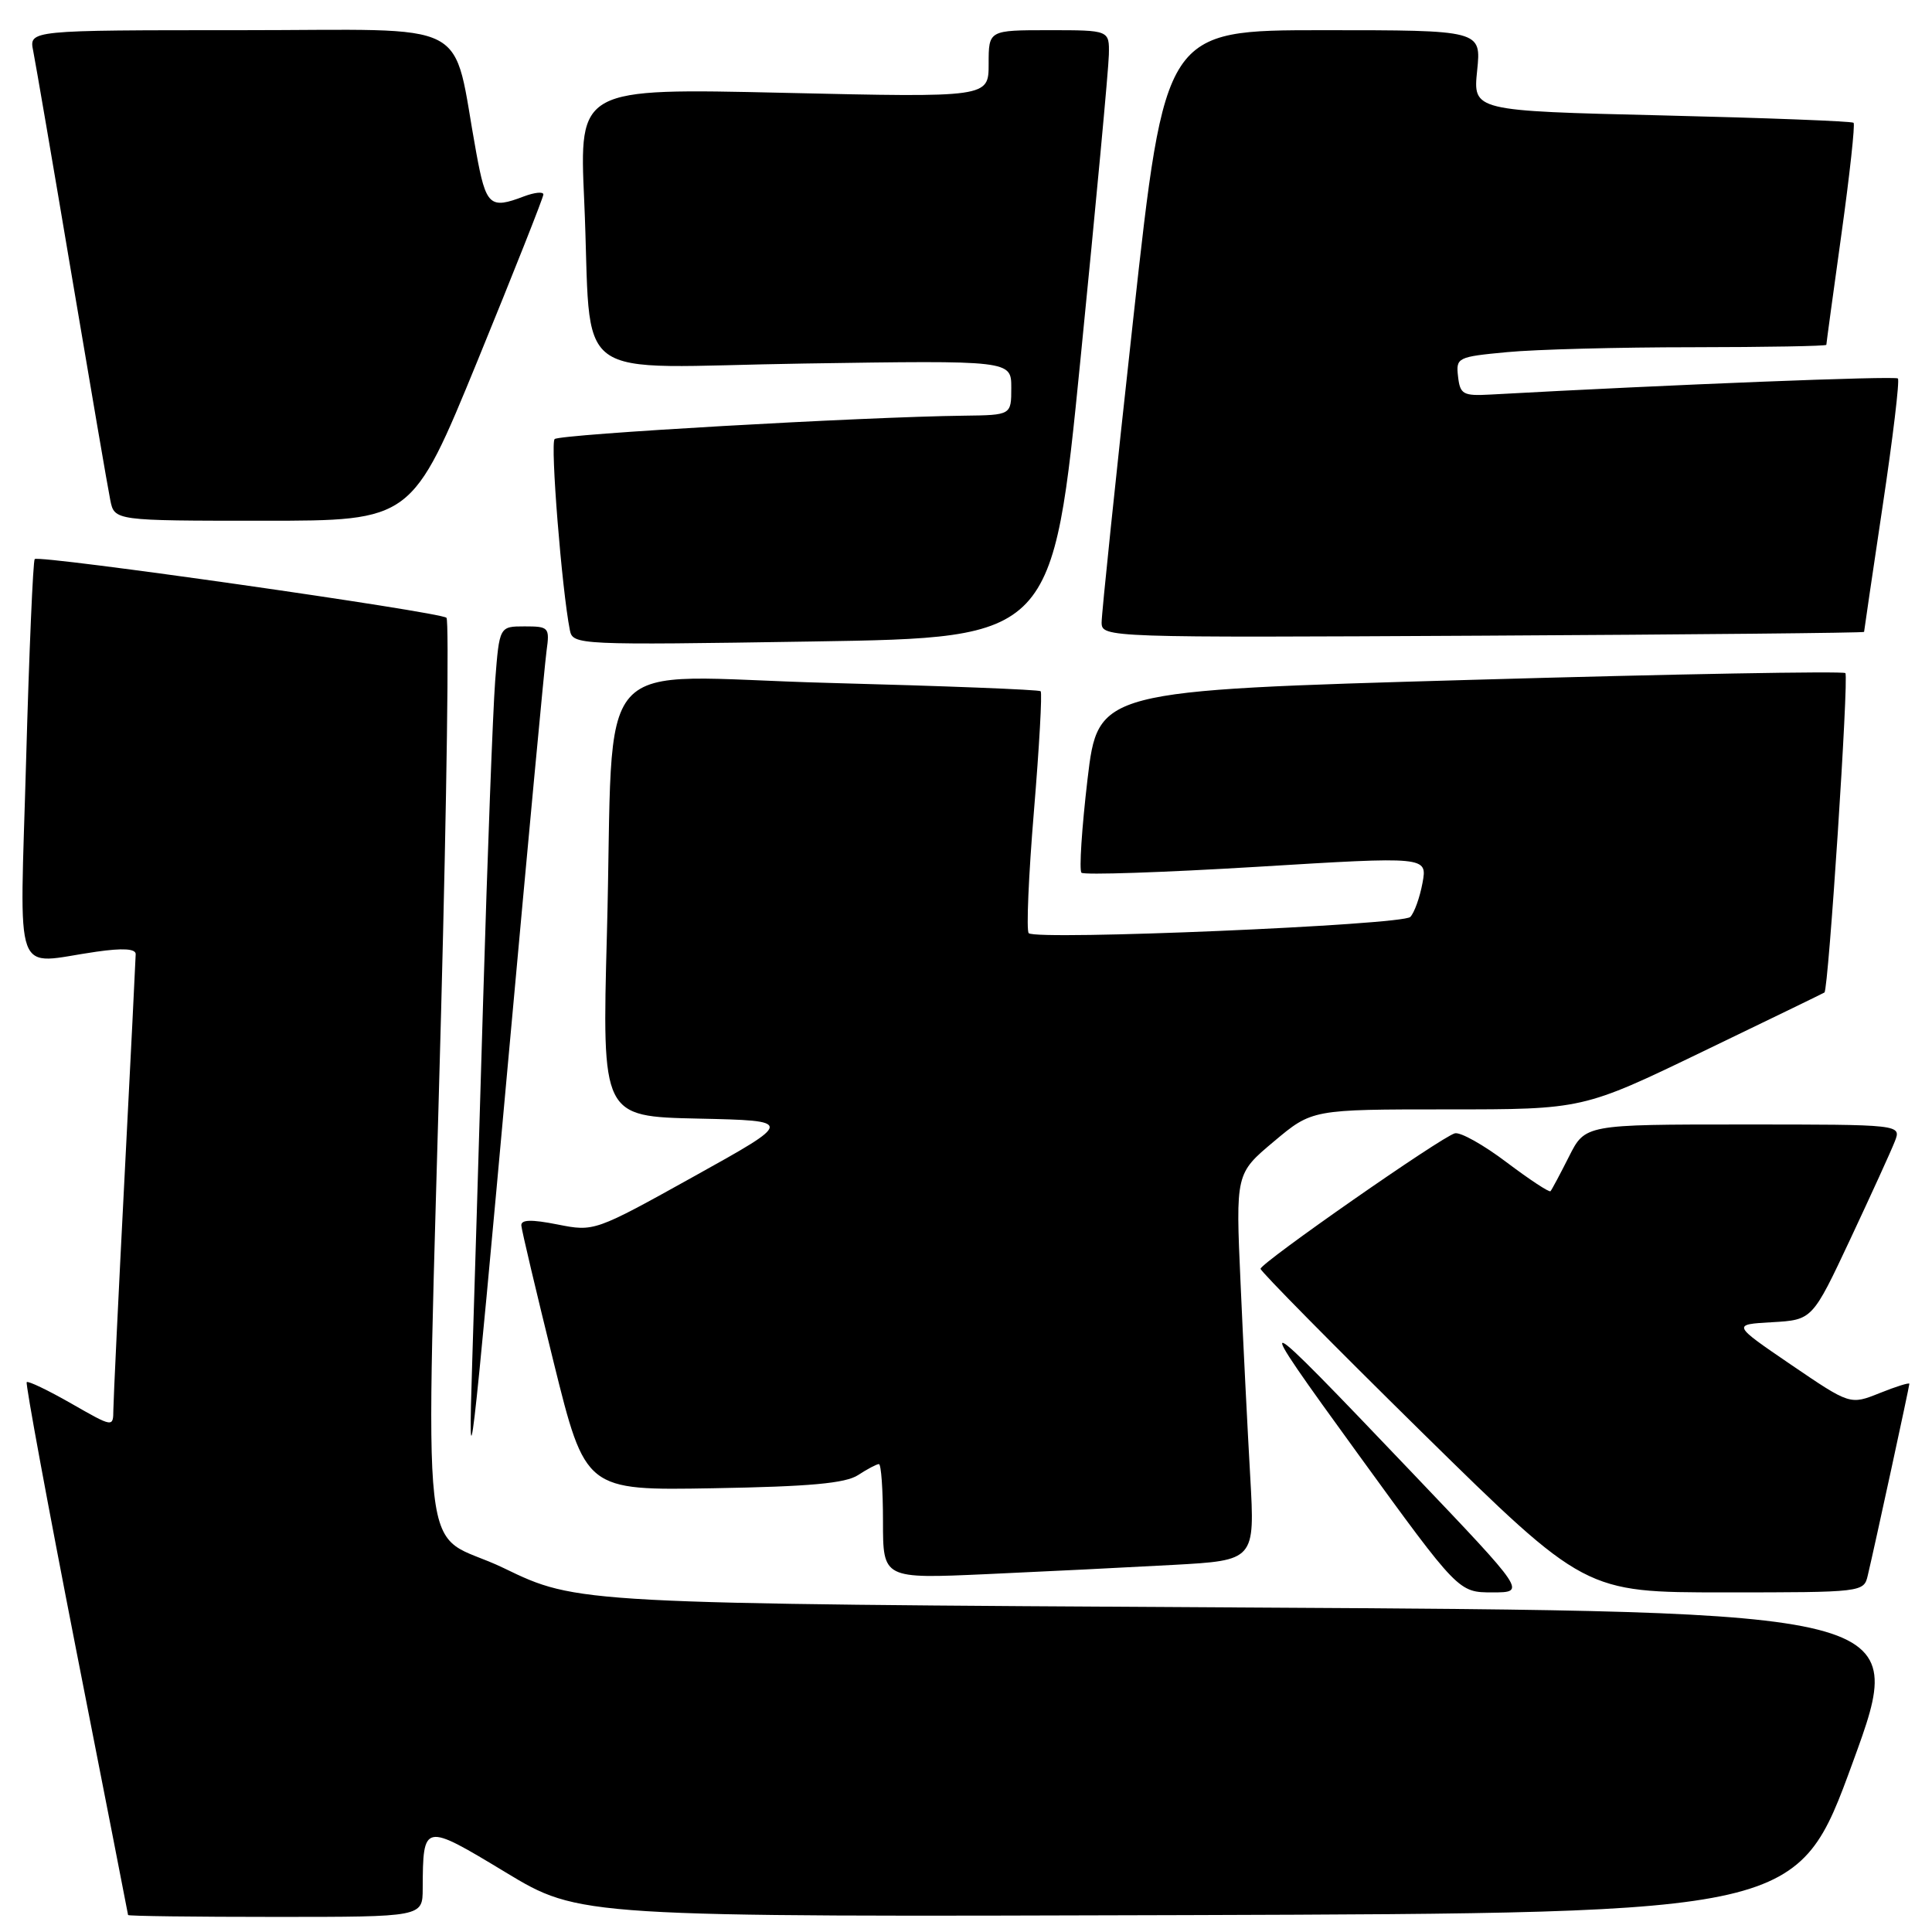 <?xml version="1.0" encoding="UTF-8" standalone="no"?>
<!DOCTYPE svg PUBLIC "-//W3C//DTD SVG 1.1//EN" "http://www.w3.org/Graphics/SVG/1.1/DTD/svg11.dtd" >
<svg xmlns="http://www.w3.org/2000/svg" xmlns:xlink="http://www.w3.org/1999/xlink" version="1.1" viewBox="0 0 256 256">
 <g >
 <path fill="currentColor"
d=" M 56.01 250.25 C 56.05 241.52 56.10 241.51 66.99 248.09 C 76.79 254.01 76.79 254.01 157.50 253.76 C 238.21 253.50 238.21 253.50 245.51 233.50 C 252.81 213.50 252.81 213.50 164.66 213.00 C 76.50 212.50 76.50 212.50 66.75 207.78 C 55.32 202.25 56.39 211.80 58.45 134.00 C 59.20 105.67 59.52 82.21 59.16 81.86 C 58.36 81.08 5.17 73.50 4.60 74.08 C 4.38 74.31 3.86 86.31 3.46 100.75 C 2.63 130.61 1.56 127.70 12.75 126.11 C 16.28 125.60 17.99 125.71 17.98 126.43 C 17.97 127.02 17.31 140.32 16.50 156.00 C 15.69 171.68 15.03 185.55 15.02 186.82 C 15.00 189.15 15.00 189.15 9.44 185.97 C 6.38 184.22 3.73 182.95 3.54 183.14 C 3.36 183.34 6.30 199.25 10.07 218.50 C 13.85 237.75 16.96 253.61 16.97 253.75 C 16.99 253.89 25.77 254.00 36.50 254.00 C 56.00 254.00 56.00 254.00 56.01 250.25 Z  M 187.22 195.25 C 165.69 172.66 165.34 172.54 180.01 192.75 C 193.26 211.00 193.26 211.00 197.75 211.00 C 202.23 211.00 202.23 211.00 187.22 195.25 Z  M 247.49 208.75 C 248.44 204.75 253.00 183.71 253.00 183.36 C 253.00 183.17 251.23 183.72 249.07 184.59 C 245.15 186.16 245.15 186.16 237.32 180.83 C 229.50 175.50 229.50 175.50 234.82 175.20 C 240.15 174.89 240.15 174.89 245.17 164.20 C 247.93 158.31 250.59 152.49 251.07 151.25 C 251.95 149.00 251.95 149.00 231.00 149.00 C 210.04 149.00 210.04 149.00 207.90 153.25 C 206.72 155.59 205.62 157.65 205.45 157.84 C 205.29 158.03 202.67 156.30 199.63 154.01 C 196.59 151.71 193.51 149.98 192.78 150.17 C 191.05 150.60 167.08 167.32 167.03 168.12 C 167.02 168.45 176.68 178.24 188.50 189.87 C 210.01 211.00 210.01 211.00 228.49 211.00 C 246.82 211.00 246.97 210.98 247.49 208.75 Z  M 155.40 207.36 C 166.29 206.76 166.29 206.76 165.66 195.63 C 165.31 189.51 164.73 177.97 164.38 170.00 C 163.73 155.50 163.73 155.50 168.80 151.25 C 173.86 147.00 173.86 147.00 191.80 147.00 C 209.74 147.00 209.74 147.00 225.62 139.34 C 234.35 135.13 241.61 131.61 241.75 131.51 C 242.28 131.14 245.00 89.66 244.52 89.19 C 244.24 88.91 221.85 89.31 194.75 90.09 C 145.50 91.50 145.50 91.50 144.10 103.27 C 143.34 109.74 142.98 115.31 143.30 115.64 C 143.63 115.96 154.08 115.61 166.52 114.86 C 189.13 113.48 189.13 113.48 188.49 116.99 C 188.13 118.92 187.41 120.95 186.87 121.50 C 185.82 122.58 137.31 124.64 136.31 123.65 C 135.98 123.31 136.29 116.05 137.00 107.50 C 137.71 98.95 138.11 91.79 137.89 91.59 C 137.68 91.38 125.06 90.89 109.86 90.49 C 77.65 89.64 81.45 85.36 80.42 123.72 C 79.77 147.94 79.77 147.94 92.50 148.22 C 105.23 148.50 105.23 148.50 91.99 155.86 C 78.79 163.20 78.74 163.21 73.88 162.25 C 70.39 161.56 69.02 161.60 69.08 162.39 C 69.12 163.00 71.05 171.15 73.36 180.50 C 77.57 197.50 77.57 197.50 94.53 197.20 C 107.28 196.98 112.04 196.55 113.71 195.45 C 114.93 194.65 116.17 194.00 116.46 194.00 C 116.76 194.00 117.00 197.42 117.00 201.60 C 117.00 209.20 117.00 209.20 130.75 208.58 C 138.31 208.24 149.40 207.69 155.40 207.36 Z  M 67.48 139.00 C 69.95 111.77 72.17 88.04 72.42 86.25 C 72.85 83.14 72.73 83.00 69.52 83.00 C 66.17 83.00 66.17 83.00 65.61 90.25 C 65.31 94.24 64.59 113.25 64.02 132.50 C 63.45 151.75 62.80 173.35 62.57 180.50 C 62.00 198.41 62.36 195.41 67.48 139.00 Z  M 143.18 47.50 C 145.21 27.15 146.90 9.04 146.93 7.25 C 147.00 4.00 147.00 4.00 139.00 4.00 C 131.00 4.00 131.00 4.00 131.00 8.46 C 131.00 12.92 131.00 12.92 103.87 12.30 C 76.74 11.68 76.74 11.68 77.41 26.59 C 78.52 51.43 74.76 48.65 106.55 48.17 C 134.00 47.75 134.00 47.75 134.00 51.38 C 134.00 55.00 134.00 55.00 127.75 55.08 C 114.28 55.24 74.13 57.54 73.49 58.18 C 72.90 58.77 74.44 78.11 75.51 83.50 C 75.90 85.46 76.51 85.49 107.71 85.00 C 139.50 84.50 139.50 84.50 143.18 47.50 Z  M 247.00 83.73 C 247.00 83.60 248.11 76.10 249.46 67.05 C 250.82 58.00 251.73 50.39 251.48 50.15 C 251.13 49.79 221.22 50.97 197.50 52.28 C 193.87 52.48 193.47 52.26 193.20 49.90 C 192.91 47.38 193.10 47.28 199.70 46.66 C 203.44 46.30 214.49 46.01 224.25 46.01 C 234.01 46.00 242.00 45.86 242.00 45.69 C 242.00 45.52 242.90 38.92 244.00 31.02 C 245.10 23.12 245.82 16.49 245.61 16.27 C 245.39 16.06 233.96 15.62 220.20 15.29 C 195.18 14.69 195.18 14.69 195.73 9.35 C 196.28 4.00 196.28 4.00 175.32 4.00 C 154.37 4.00 154.37 4.00 150.16 42.25 C 147.84 63.29 145.96 81.40 145.97 82.50 C 146.00 84.48 146.58 84.50 196.50 84.23 C 224.27 84.08 247.00 83.86 247.00 83.73 Z  M 63.30 47.74 C 68.08 36.05 72.00 26.16 72.00 25.77 C 72.00 25.37 70.85 25.49 69.43 26.02 C 64.90 27.75 64.40 27.29 63.11 20.25 C 59.78 2.15 63.33 4.00 31.84 4.00 C 3.84 4.00 3.84 4.00 4.40 6.75 C 4.70 8.26 7.00 21.65 9.50 36.50 C 12.01 51.35 14.30 64.74 14.61 66.25 C 15.16 69.00 15.16 69.00 34.88 69.00 C 54.59 69.00 54.59 69.00 63.30 47.74 Z "/>
</g>
</svg>